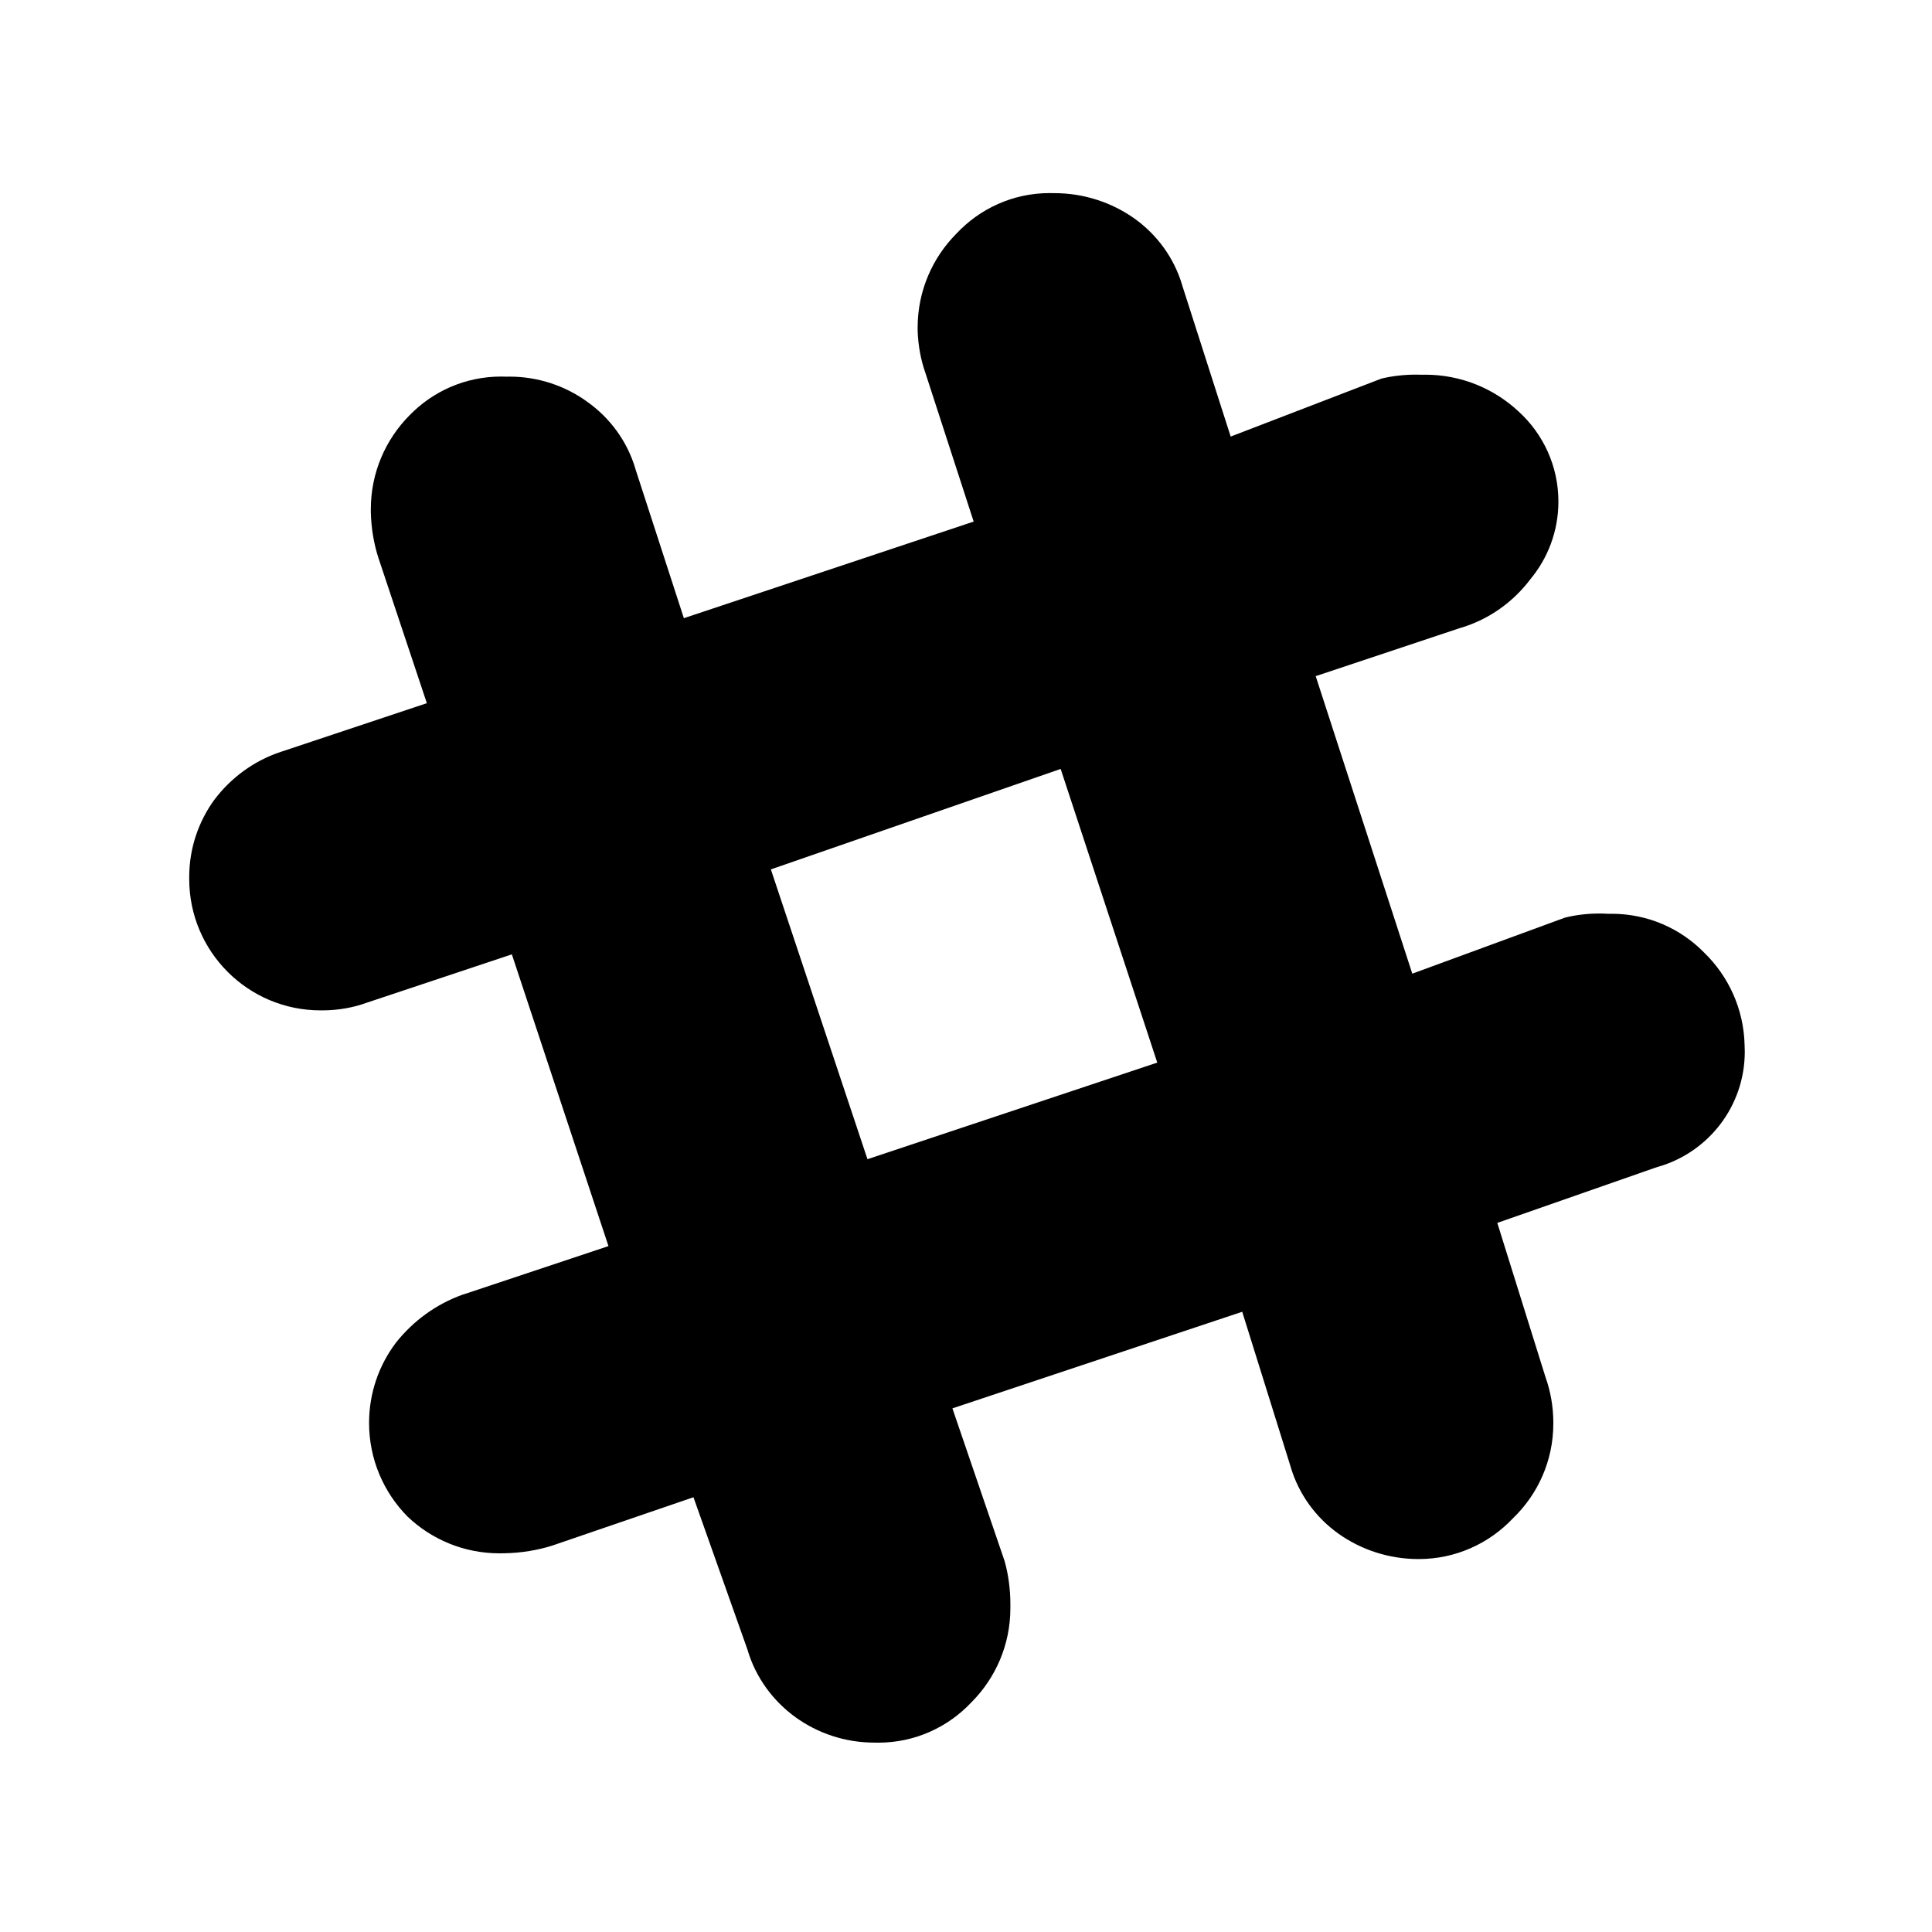 <!-- Generated by IcoMoon.io -->
<svg version="1.1" xmlns="http://www.w3.org/2000/svg" width="32" height="32" viewBox="0 0 32 32">
<title>slack</title>
<path d="M26.624 15.136c0.021-0.001 0.046-0.001 0.071-0.001 0.599 0 1.14 0.245 1.529 0.641l0 0c0.403 0.39 0.658 0.932 0.672 1.533l0 0.003c0.002 0.032 0.003 0.070 0.003 0.107 0 0.903-0.603 1.665-1.429 1.905l-0.014 0.003-2.656 0.928 0.8 2.56c0.079 0.219 0.126 0.472 0.128 0.735v0.001c0 0.008 0 0.018 0 0.027 0 0.618-0.258 1.176-0.671 1.572l-0.001 0.001c-0.392 0.414-0.945 0.672-1.559 0.672-0.003 0-0.006 0-0.010-0h0c-0.491-0.002-0.946-0.157-1.319-0.421l0.007 0.005c-0.38-0.27-0.662-0.656-0.796-1.105l-0.004-0.015-0.8-2.56-4.8 1.6 0.864 2.528c0.061 0.215 0.096 0.462 0.096 0.716 0 0.007-0 0.014-0 0.021v-0.001c0 0.013 0 0.029 0 0.045 0 0.607-0.245 1.156-0.641 1.555l0-0c-0.387 0.414-0.936 0.673-1.546 0.673-0.019 0-0.038-0-0.057-0.001l0.003 0c-0.003 0-0.008 0-0.012 0-0.488 0-0.939-0.156-1.307-0.421l0.007 0.005c-0.378-0.272-0.66-0.657-0.796-1.105l-0.004-0.015-0.896-2.528-2.336 0.8c-0.238 0.076-0.513 0.123-0.797 0.128l-0.003 0c-0.023 0.001-0.050 0.001-0.077 0.001-0.591 0-1.128-0.232-1.524-0.61l0.001 0.001c-0.394-0.399-0.637-0.946-0.637-1.551 0-0.501 0.167-0.964 0.449-1.334l-0.004 0.005c0.287-0.362 0.666-0.638 1.103-0.795l0.017-0.005 2.4-0.8-1.6-4.832-2.4 0.8c-0.221 0.081-0.476 0.128-0.741 0.128-0.009 0-0.019-0-0.028-0h0.001c-0 0-0 0-0 0-1.202 0-2.176-0.974-2.176-2.176 0-0.011 0-0.022 0-0.034l-0 0.002c0-0 0-0 0-0 0-0.481 0.156-0.925 0.42-1.286l-0.004 0.006c0.279-0.37 0.661-0.649 1.104-0.795l0.016-0.005 2.4-0.8-0.8-2.4c-0.075-0.228-0.122-0.492-0.128-0.765l-0-0.003c-0-0.013-0-0.029-0-0.045 0-0.607 0.245-1.156 0.641-1.555l-0 0c0.384-0.396 0.922-0.642 1.516-0.642 0.030 0 0.059 0.001 0.088 0.002l-0.004-0c0.016-0 0.034-0.001 0.053-0.001 0.485 0 0.933 0.156 1.297 0.421l-0.006-0.004c0.38 0.27 0.662 0.656 0.796 1.105l0.004 0.015 0.8 2.464 4.8-1.6-0.8-2.464c-0.074-0.209-0.12-0.45-0.128-0.7l-0-0.004c-0-0.013-0-0.029-0-0.045 0-0.607 0.245-1.156 0.641-1.555l-0 0c0.387-0.414 0.936-0.673 1.546-0.673 0.019 0 0.038 0 0.057 0.001l-0.003-0c0.007-0 0.015-0 0.023-0 0.494 0 0.953 0.156 1.328 0.421l-0.007-0.005c0.38 0.27 0.662 0.656 0.796 1.105l0.004 0.015 0.8 2.496 2.496-0.96c0.172-0.042 0.37-0.066 0.574-0.066 0.035 0 0.069 0.001 0.103 0.002l-0.005-0c0.016-0 0.034-0.001 0.052-0.001 0.599 0 1.143 0.231 1.549 0.61l-0.001-0.001c0.406 0.37 0.66 0.901 0.66 1.492 0 0.493-0.177 0.945-0.471 1.295l0.003-0.003c-0.286 0.376-0.68 0.657-1.136 0.796l-0.016 0.004-2.4 0.8 1.6 4.928 2.528-0.928c0.17-0.043 0.366-0.068 0.567-0.068 0.048 0 0.096 0.001 0.144 0.004l-0.007-0zM14.368 19.2l4.8-1.6-1.6-4.864-4.8 1.664z"></path>
</svg>
